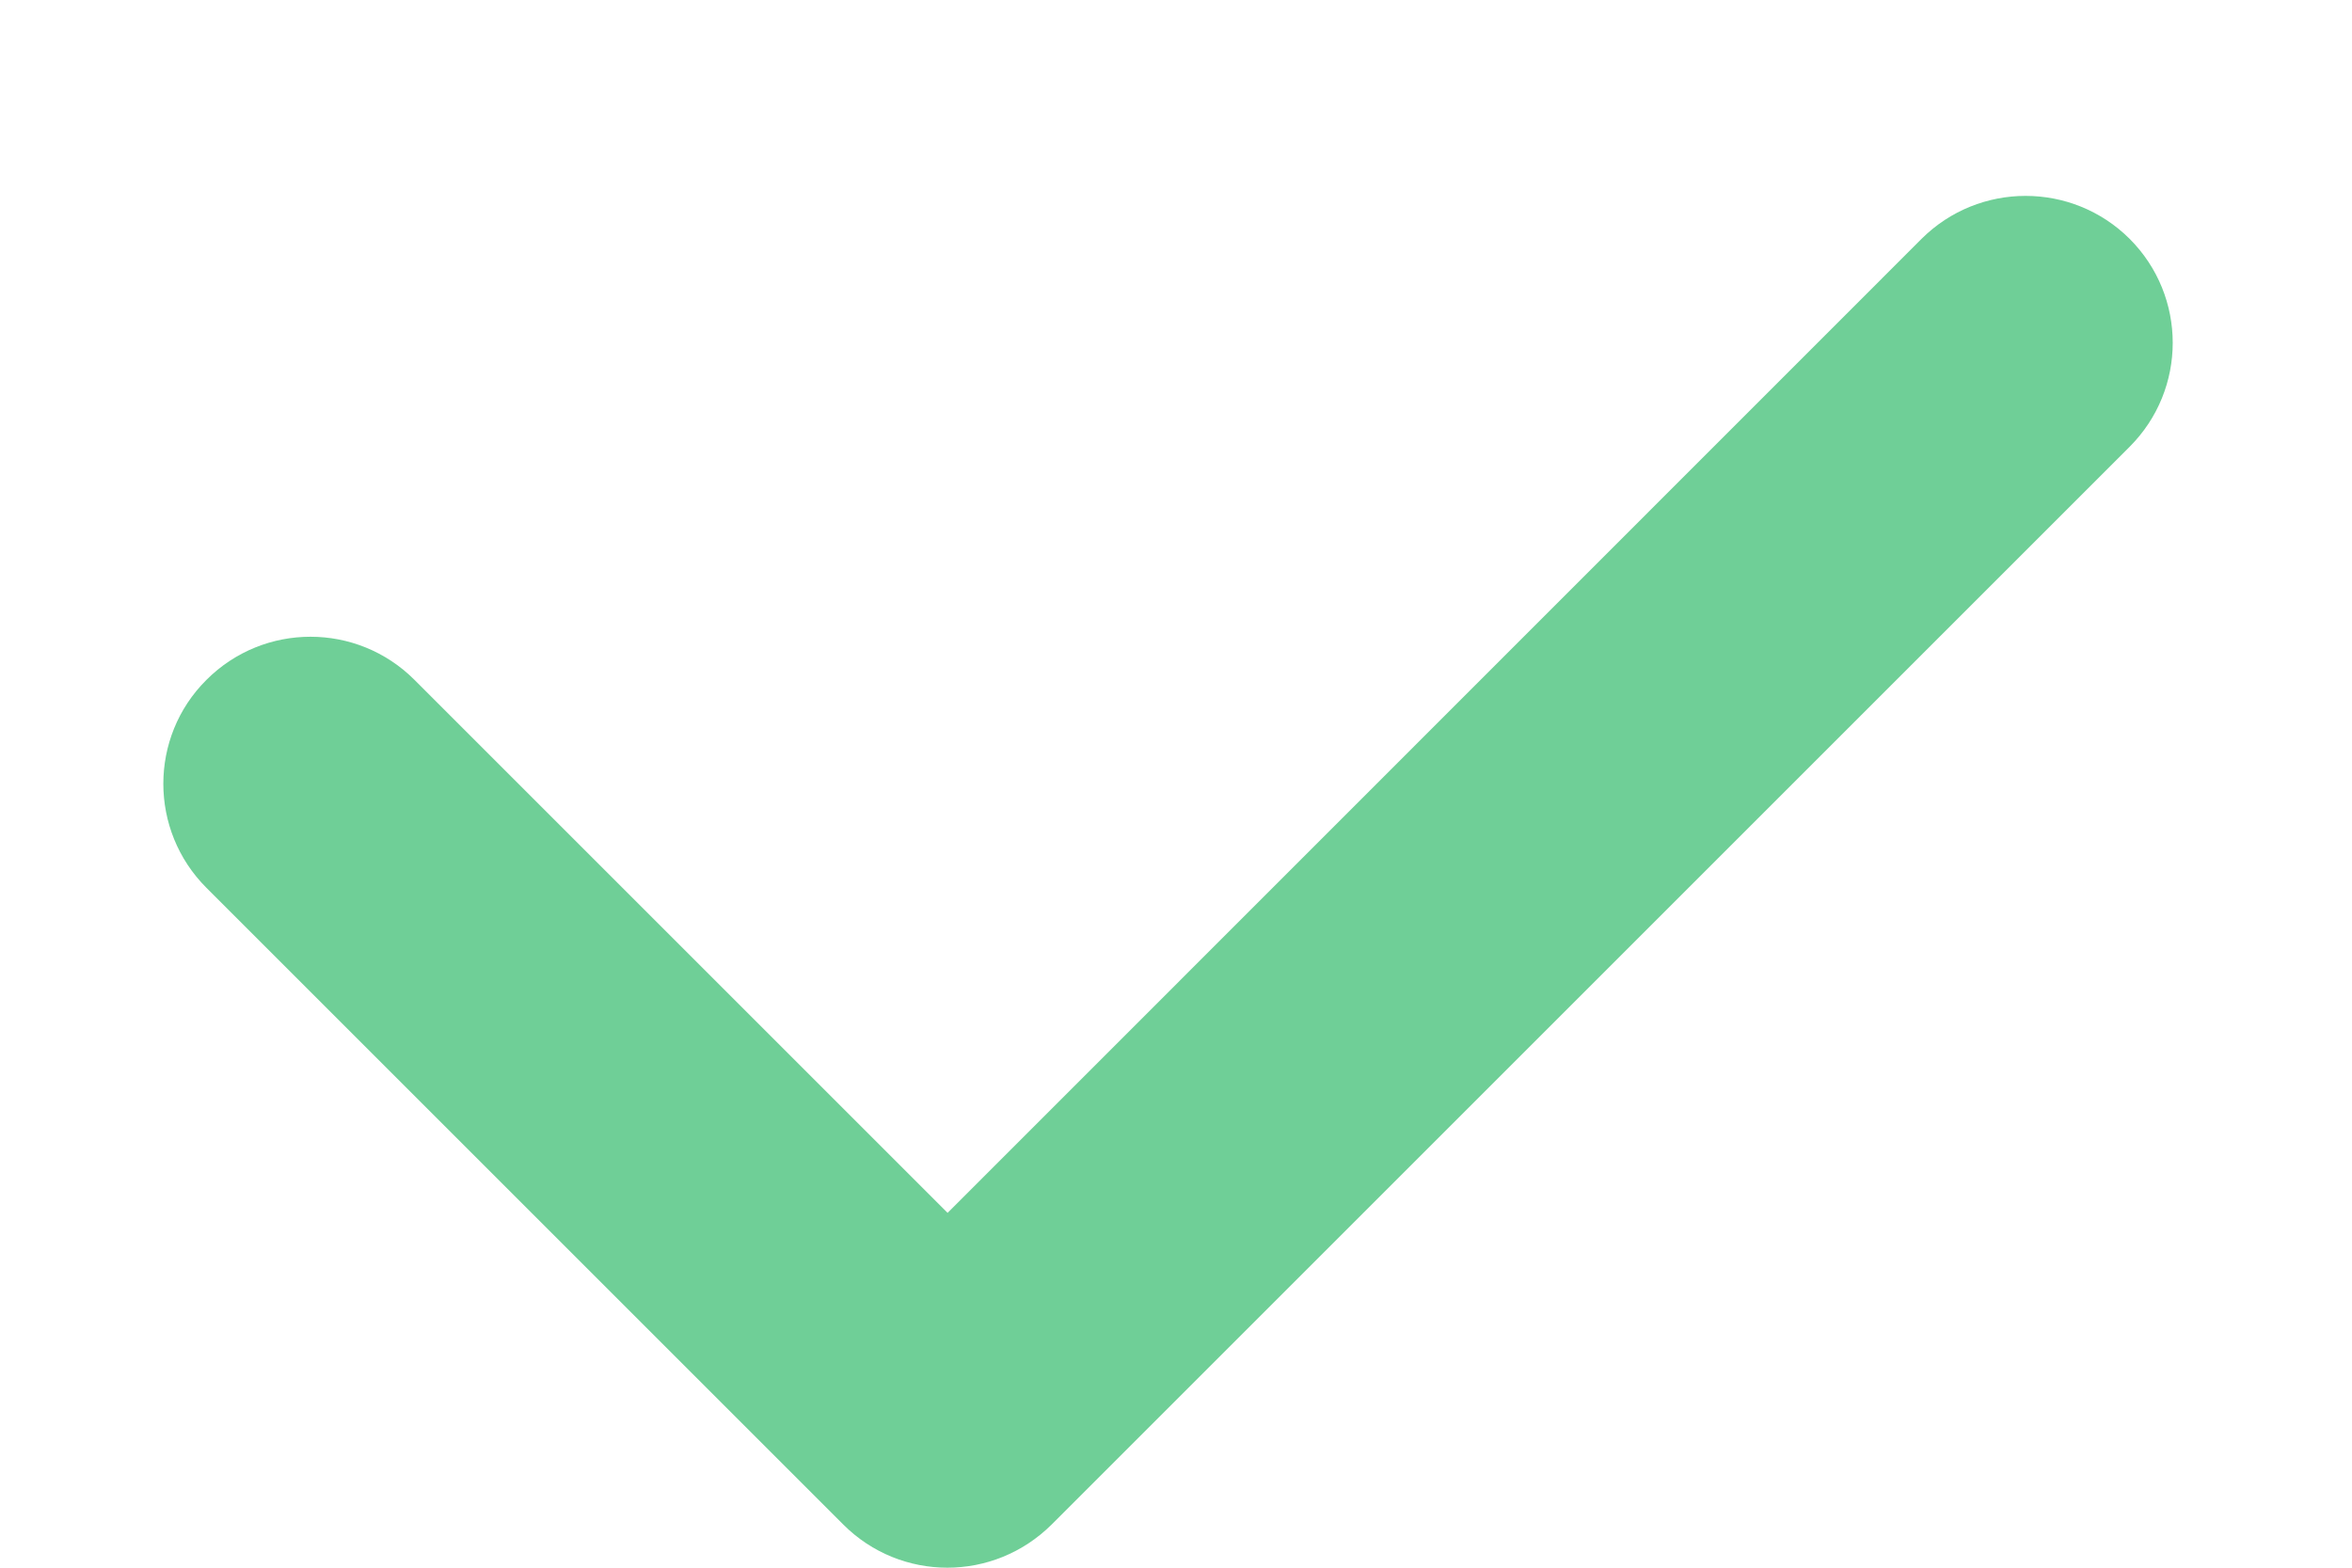<svg xmlns="http://www.w3.org/2000/svg" width="9" height="6" viewBox="0 0 9 6" fill="none">
	<path d="M3.625 6C3.481 6 3.337 5.945 3.227 5.835L0.79 3.398C0.57 3.178 0.57 2.821 0.79 2.602C1.01 2.382 1.366 2.382 1.586 2.602L3.626 4.642L7.353 0.914C7.573 0.695 7.929 0.695 8.149 0.914C8.369 1.134 8.369 1.49 8.149 1.71L4.024 5.835C3.913 5.945 3.769 6 3.625 6Z" fill="#6FCF97"></path>
</svg>